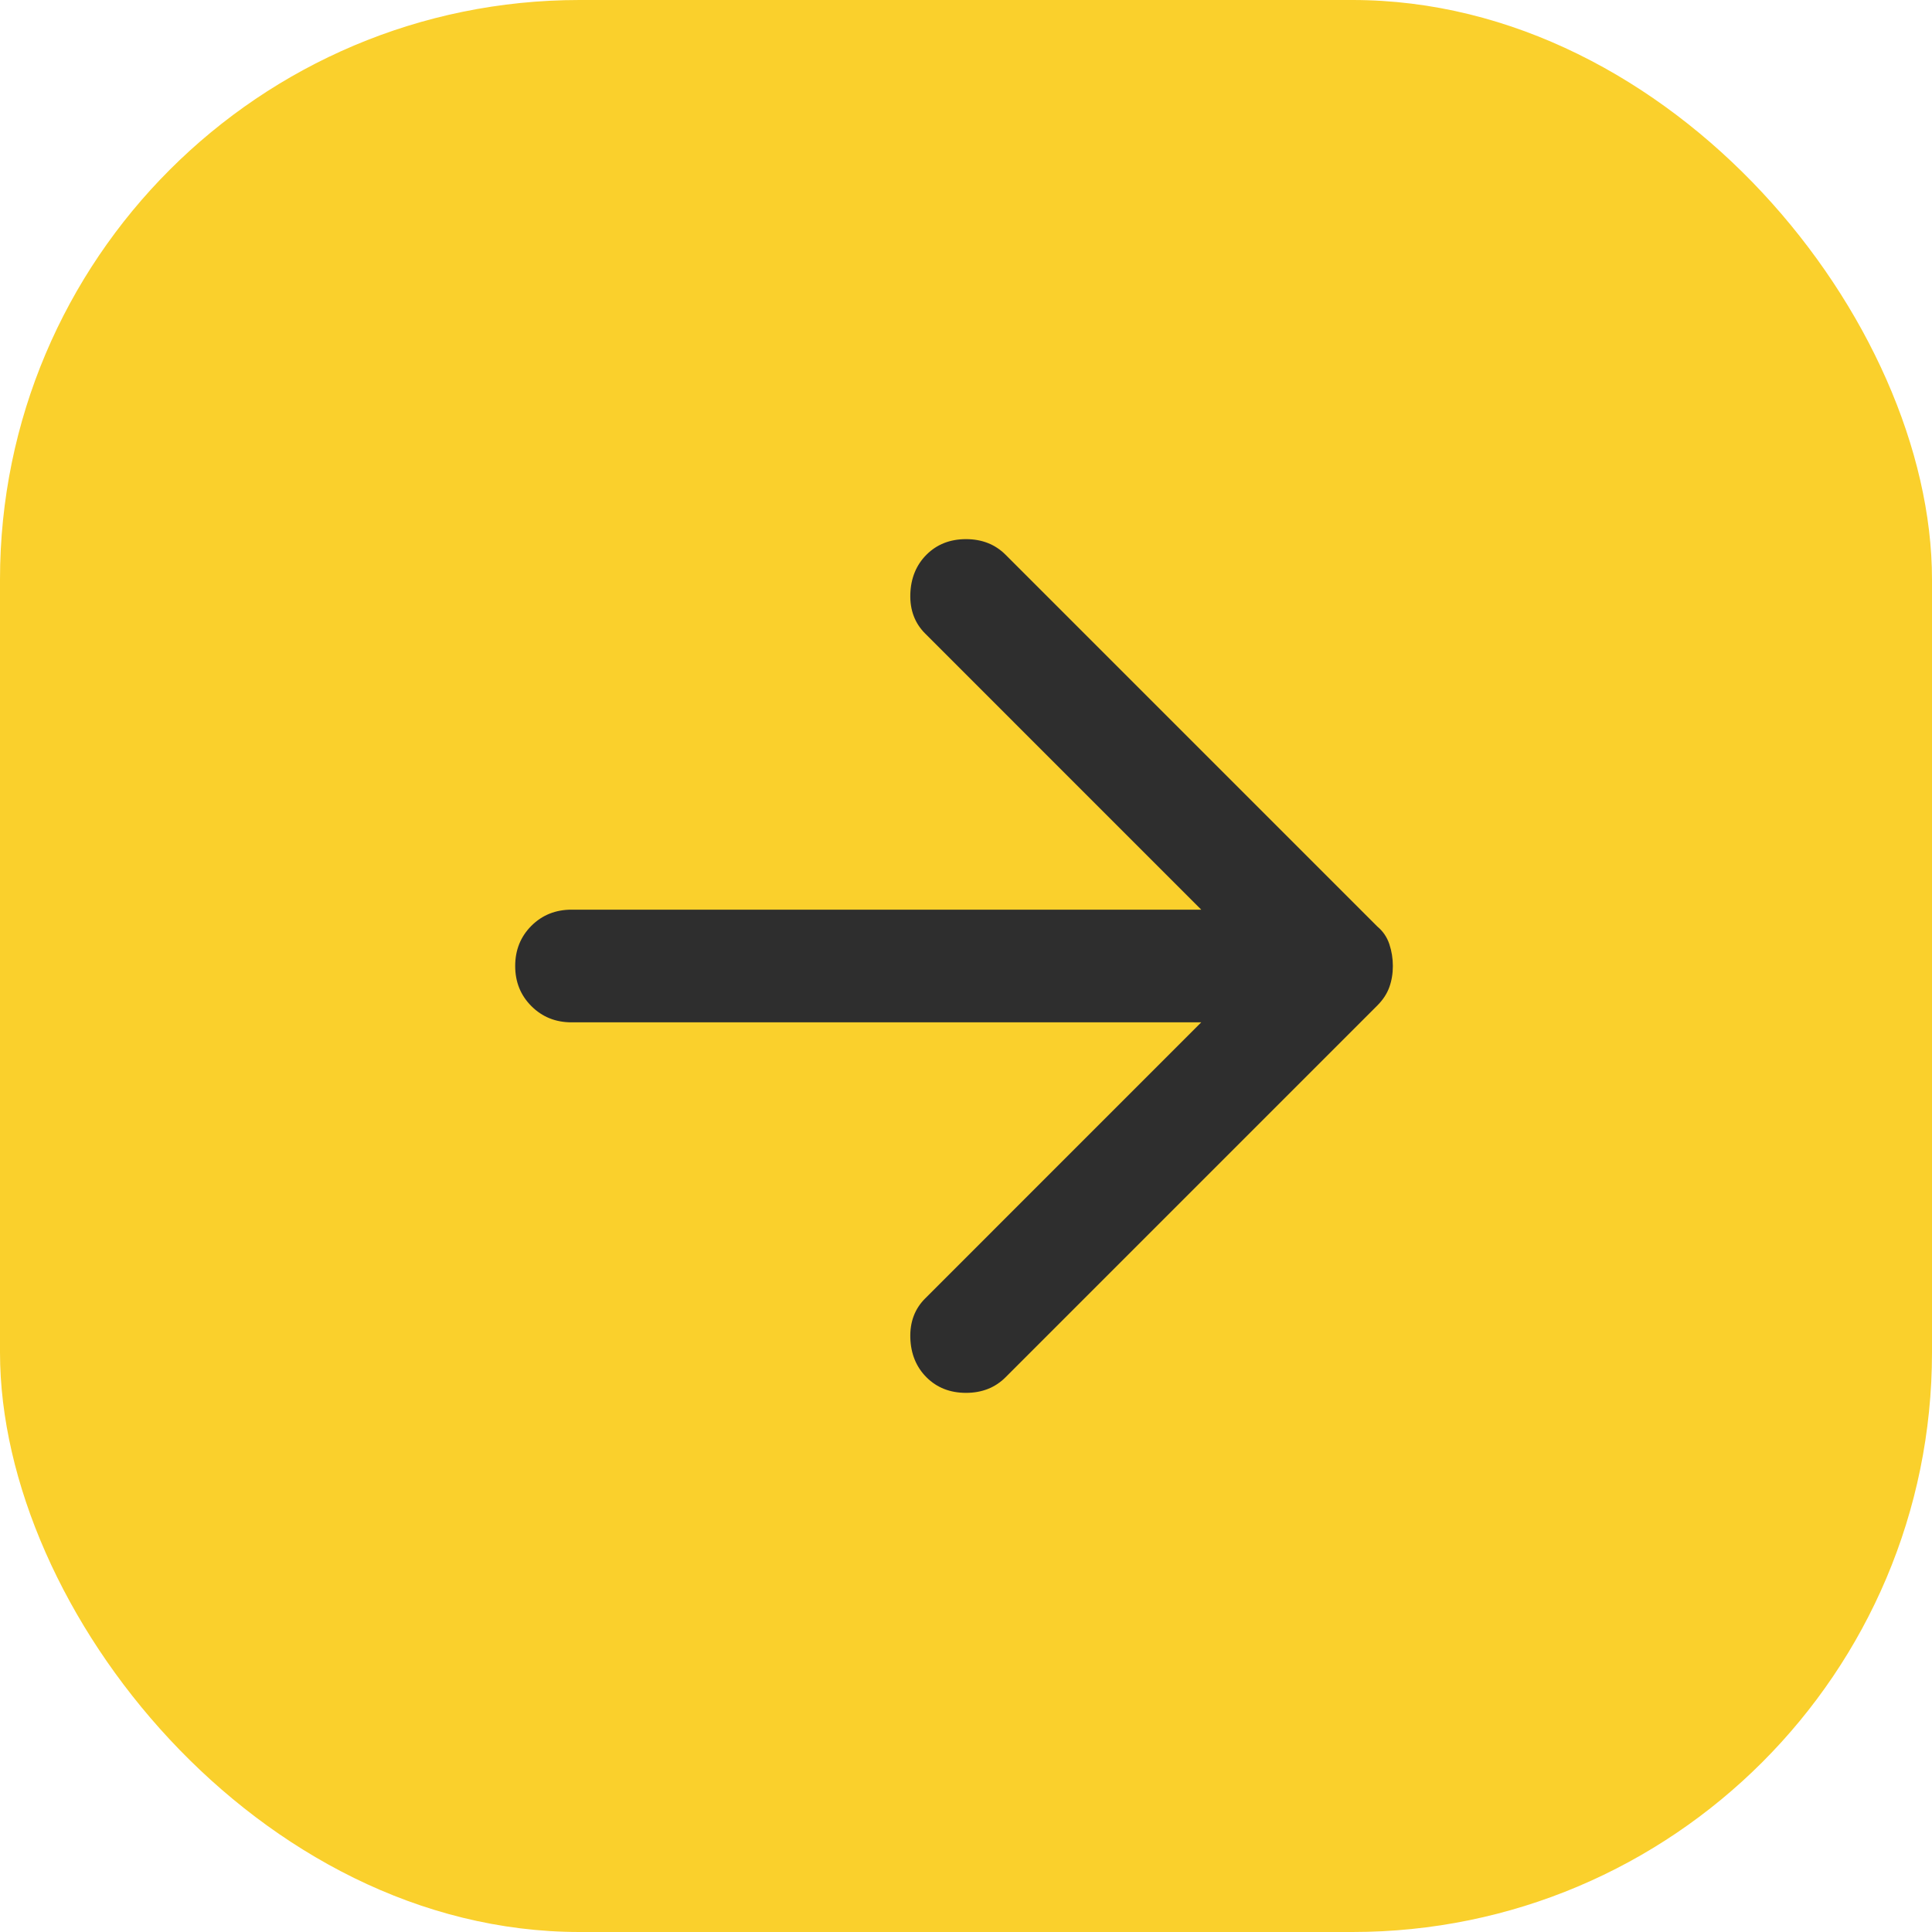 <svg width="50" height="50" viewBox="0 0 50 50" fill="none" xmlns="http://www.w3.org/2000/svg">
<rect x="50" y="50" width="50" height="50" rx="15" transform="rotate(-180 50 50)" fill="#FAD02C"/>
<path d="M23.979 35.646C23.712 35.379 23.572 35.038 23.559 34.625C23.547 34.212 23.675 33.871 23.943 33.604L31.088 26.458H14.792C14.379 26.458 14.032 26.318 13.752 26.038C13.473 25.759 13.333 25.413 13.333 25C13.333 24.587 13.473 24.24 13.752 23.96C14.032 23.681 14.379 23.542 14.792 23.542H31.088L23.943 16.396C23.675 16.128 23.547 15.788 23.559 15.375C23.572 14.962 23.712 14.621 23.979 14.354C24.247 14.087 24.587 13.953 25 13.953C25.413 13.953 25.753 14.087 26.021 14.354L35.646 23.979C35.792 24.101 35.895 24.252 35.956 24.434C36.017 24.617 36.047 24.806 36.047 25C36.047 25.194 36.017 25.377 35.956 25.547C35.895 25.717 35.792 25.875 35.646 26.021L26.021 35.646C25.753 35.913 25.413 36.047 25 36.047C24.587 36.047 24.247 35.913 23.979 35.646V35.646Z" fill="#2E2E2E"/>
</svg>

